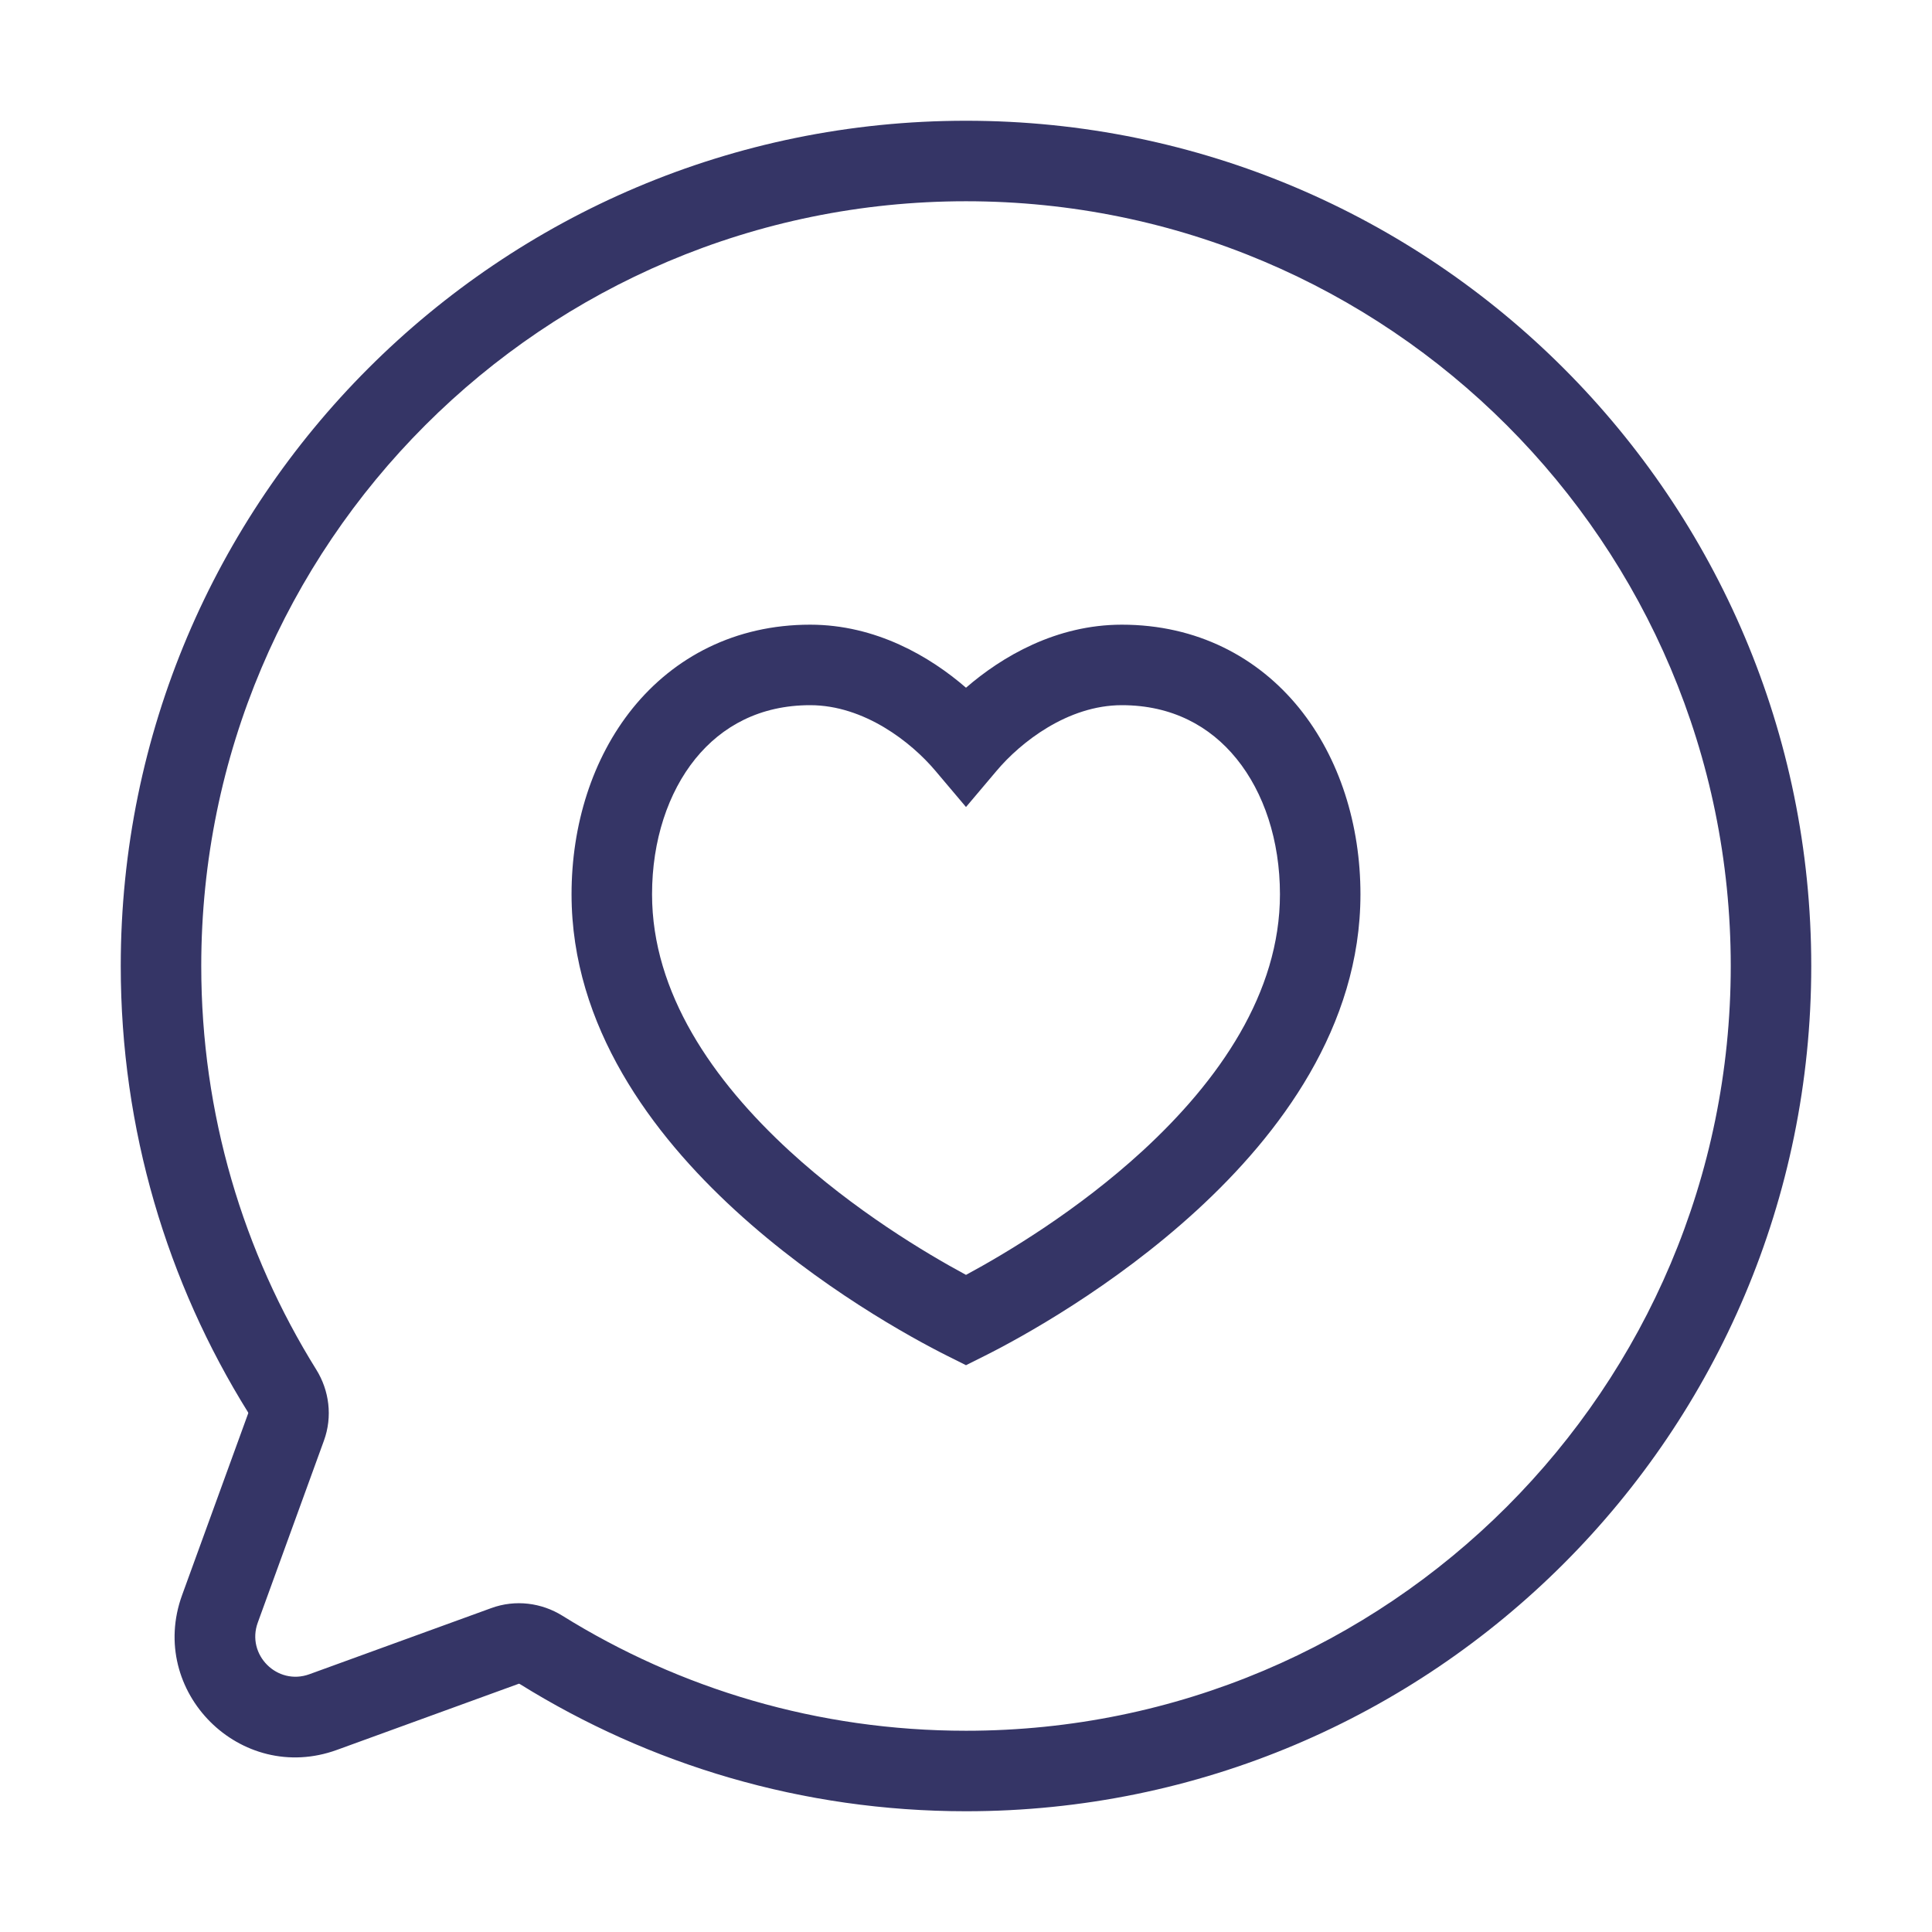 <svg width="24" height="24" viewBox="0 0 24 24" fill="none" xmlns="http://www.w3.org/2000/svg">
<path fill-rule="evenodd" clip-rule="evenodd" d="M10.064 7.76C9.132 7.76 8.375 8.162 7.861 8.796C7.356 9.421 7.1 10.25 7.1 11.109C7.1 12.754 8.104 14.091 9.132 15.034C10.17 15.987 11.315 16.617 11.776 16.847L12 16.959L12.224 16.847C12.685 16.617 13.83 15.987 14.868 15.034C15.896 14.091 16.9 12.754 16.9 11.109C16.9 10.25 16.644 9.421 16.139 8.796C15.625 8.162 14.868 7.76 13.936 7.76C13.119 7.76 12.447 8.156 12 8.543C11.553 8.156 10.881 7.76 10.064 7.76ZM8.1 11.109C8.1 10.439 8.3 9.844 8.638 9.426C8.969 9.018 9.444 8.76 10.064 8.76C10.737 8.76 11.322 9.222 11.618 9.573L12 10.025L12.382 9.573C12.678 9.222 13.263 8.76 13.936 8.76C14.556 8.76 15.031 9.018 15.361 9.426C15.7 9.844 15.9 10.439 15.9 11.109C15.9 12.335 15.144 13.423 14.192 14.298C13.388 15.036 12.503 15.566 12 15.837C11.497 15.566 10.612 15.036 9.808 14.298C8.856 13.423 8.1 12.335 8.1 11.109Z" fill="#353566"/>
<path fill-rule="evenodd" clip-rule="evenodd" d="M12 1.5C6.201 1.5 1.5 6.201 1.5 12C1.5 14.034 2.079 15.934 3.08 17.542C3.085 17.55 3.084 17.554 3.084 17.555L2.262 19.815C1.827 21.012 2.988 22.173 4.185 21.738L6.445 20.916C6.446 20.916 6.45 20.915 6.458 20.92C8.067 21.921 9.966 22.5 12 22.5C17.799 22.5 22.5 17.799 22.5 12C22.5 6.201 17.799 1.5 12 1.5ZM2.5 12C2.5 6.753 6.753 2.5 12 2.5C17.247 2.5 21.5 6.753 21.5 12C21.5 17.247 17.247 21.5 12 21.5C10.159 21.5 8.441 20.977 6.986 20.071C6.727 19.91 6.403 19.867 6.104 19.976L3.843 20.798C3.444 20.943 3.057 20.556 3.202 20.157L4.024 17.896C4.133 17.597 4.09 17.273 3.929 17.014C3.023 15.559 2.5 13.841 2.5 12Z" fill="#353566"/>
</svg>
